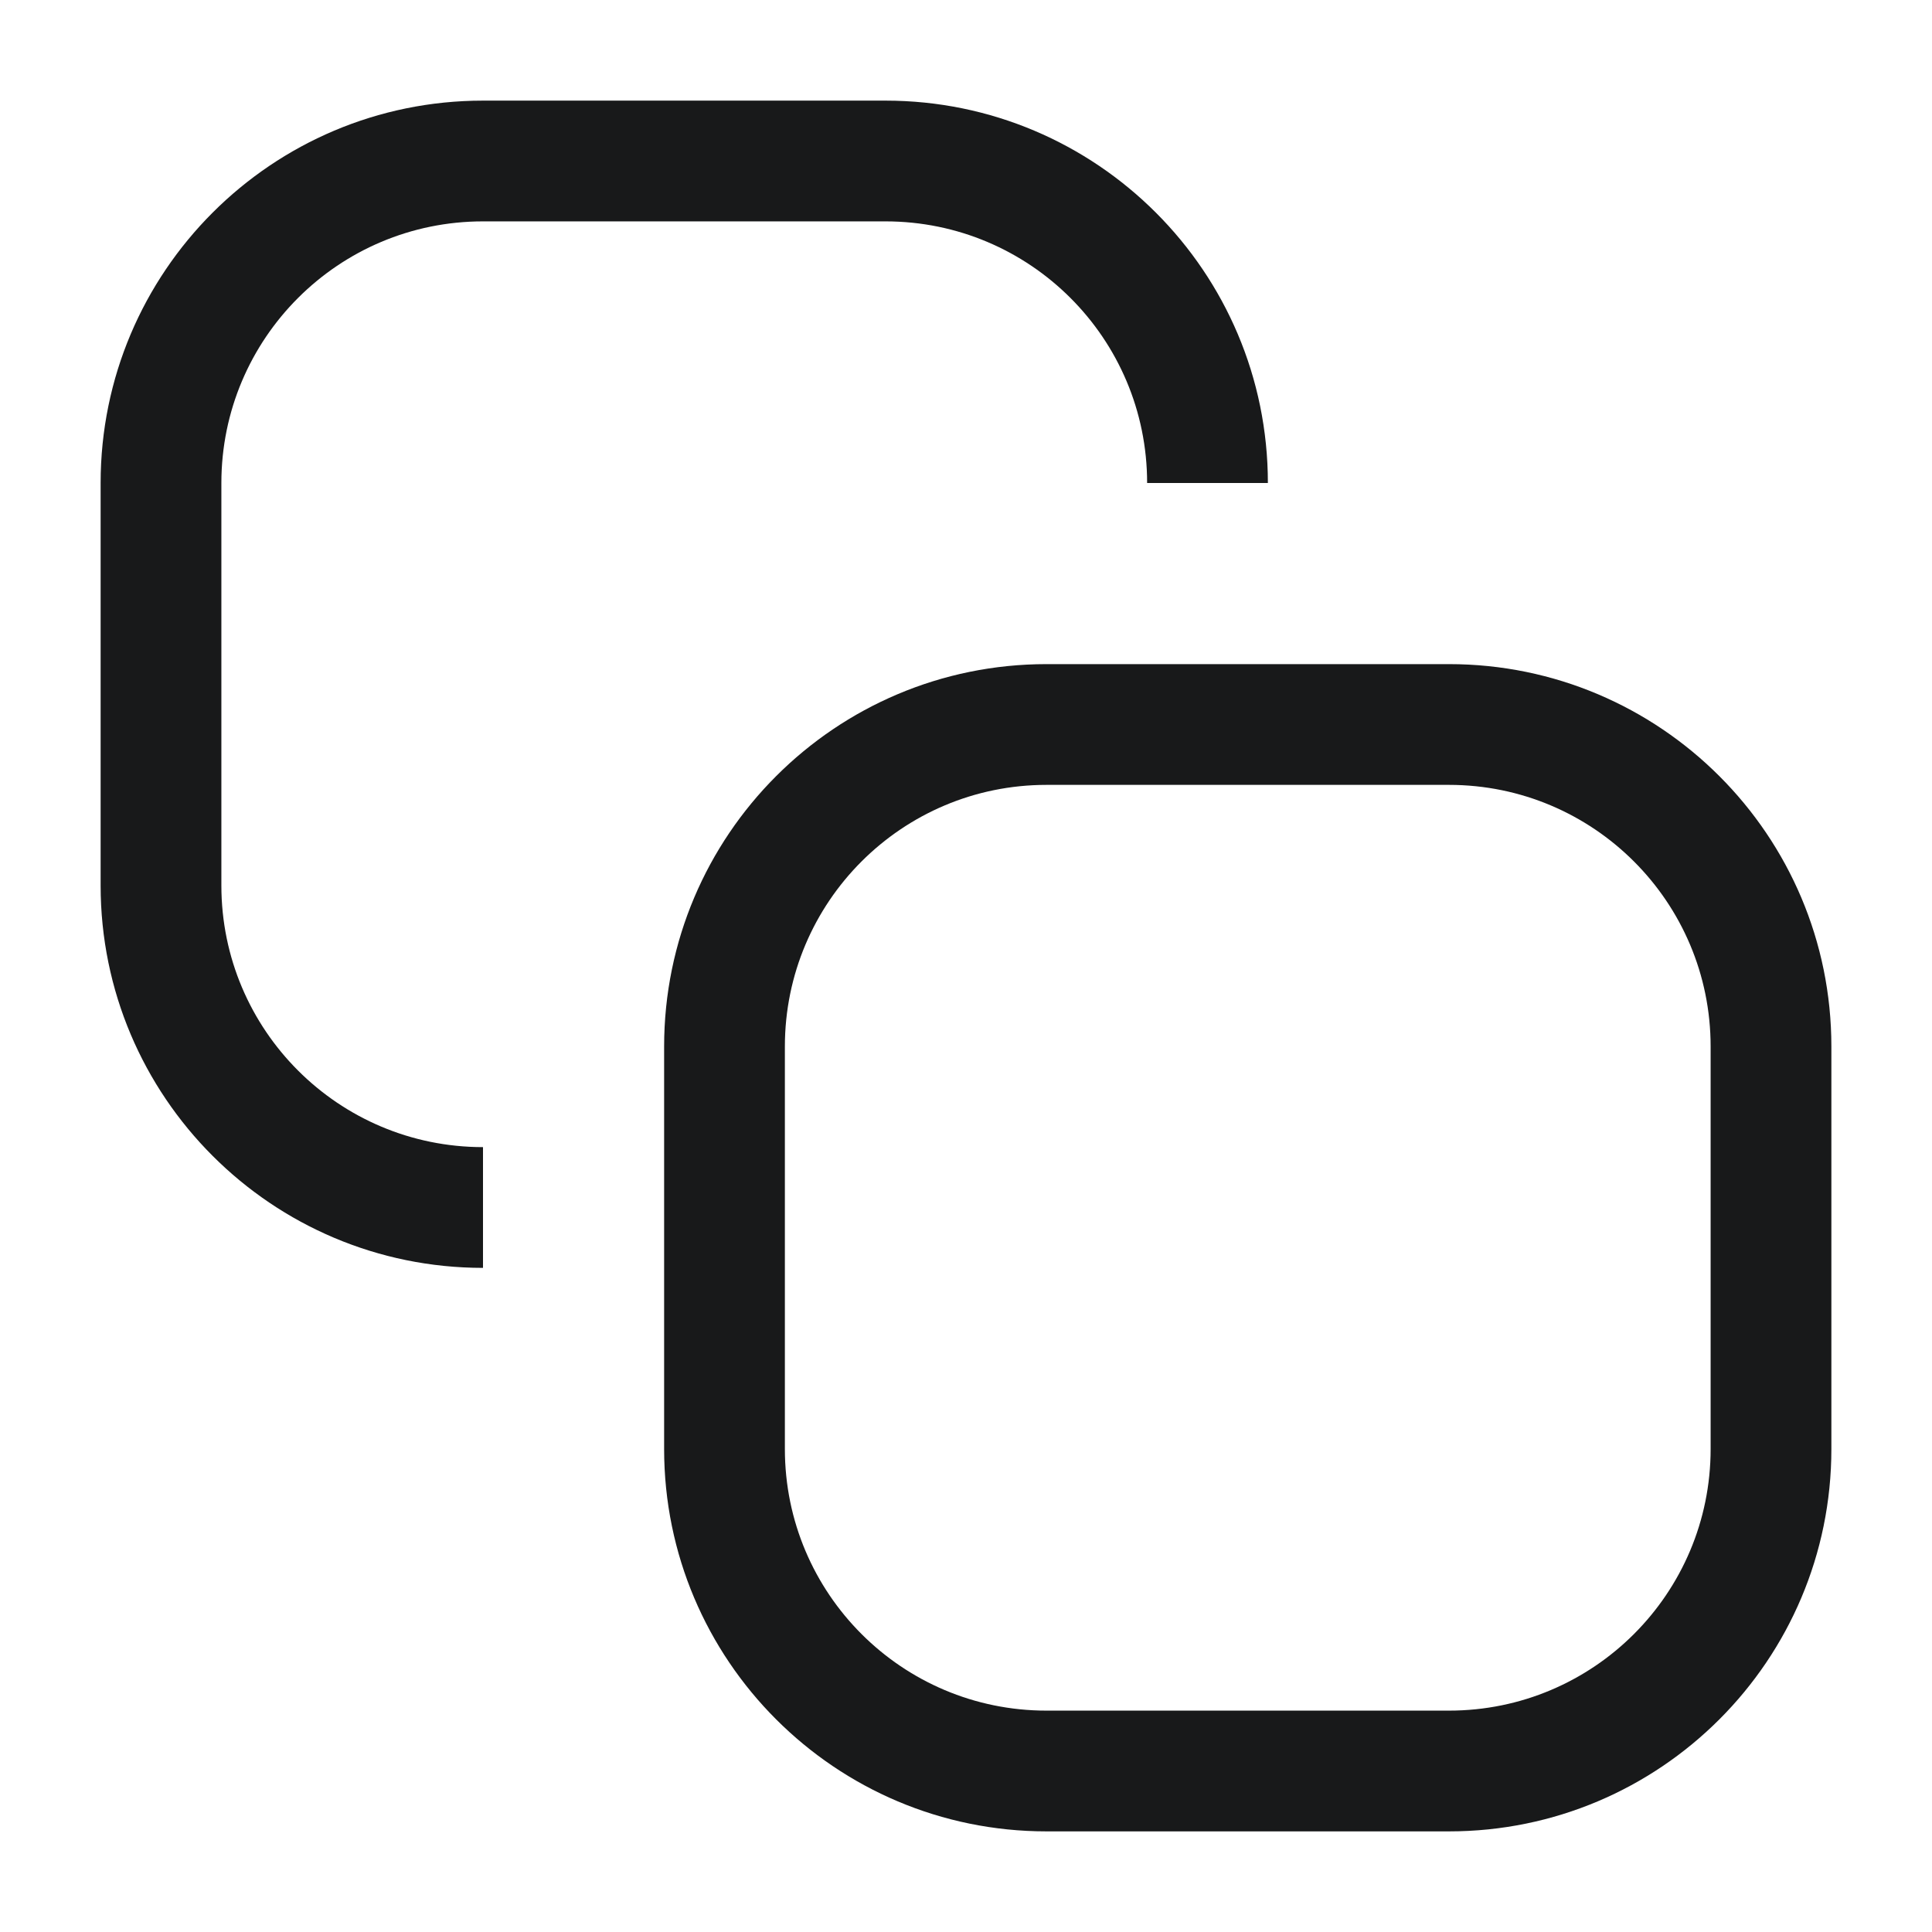 <svg width="24" height="24" viewBox="0 0 24 24" fill="none" xmlns="http://www.w3.org/2000/svg">
<path fill-rule="evenodd" clip-rule="evenodd" d="M6 1.25C3.377 1.25 1.25 3.377 1.25 6V11C1.25 13.623 3.377 15.75 6 15.75V14.25C4.205 14.25 2.75 12.795 2.75 11V6C2.75 4.205 4.205 2.75 6 2.75H11C12.795 2.75 14.25 4.205 14.25 6H15.75C15.75 3.377 13.623 1.25 11 1.25H6ZM13 8.25C10.377 8.25 8.25 10.377 8.25 13V18C8.25 20.623 10.377 22.75 13 22.75H18C20.623 22.75 22.75 20.623 22.75 18V13C22.75 10.377 20.623 8.25 18 8.25H13ZM9.75 13C9.75 11.205 11.205 9.75 13 9.75H18C19.795 9.75 21.25 11.205 21.25 13V18C21.25 19.795 19.795 21.25 18 21.25H13C11.205 21.25 9.75 19.795 9.75 18V13Z" fill="#18191A"/>
</svg>
